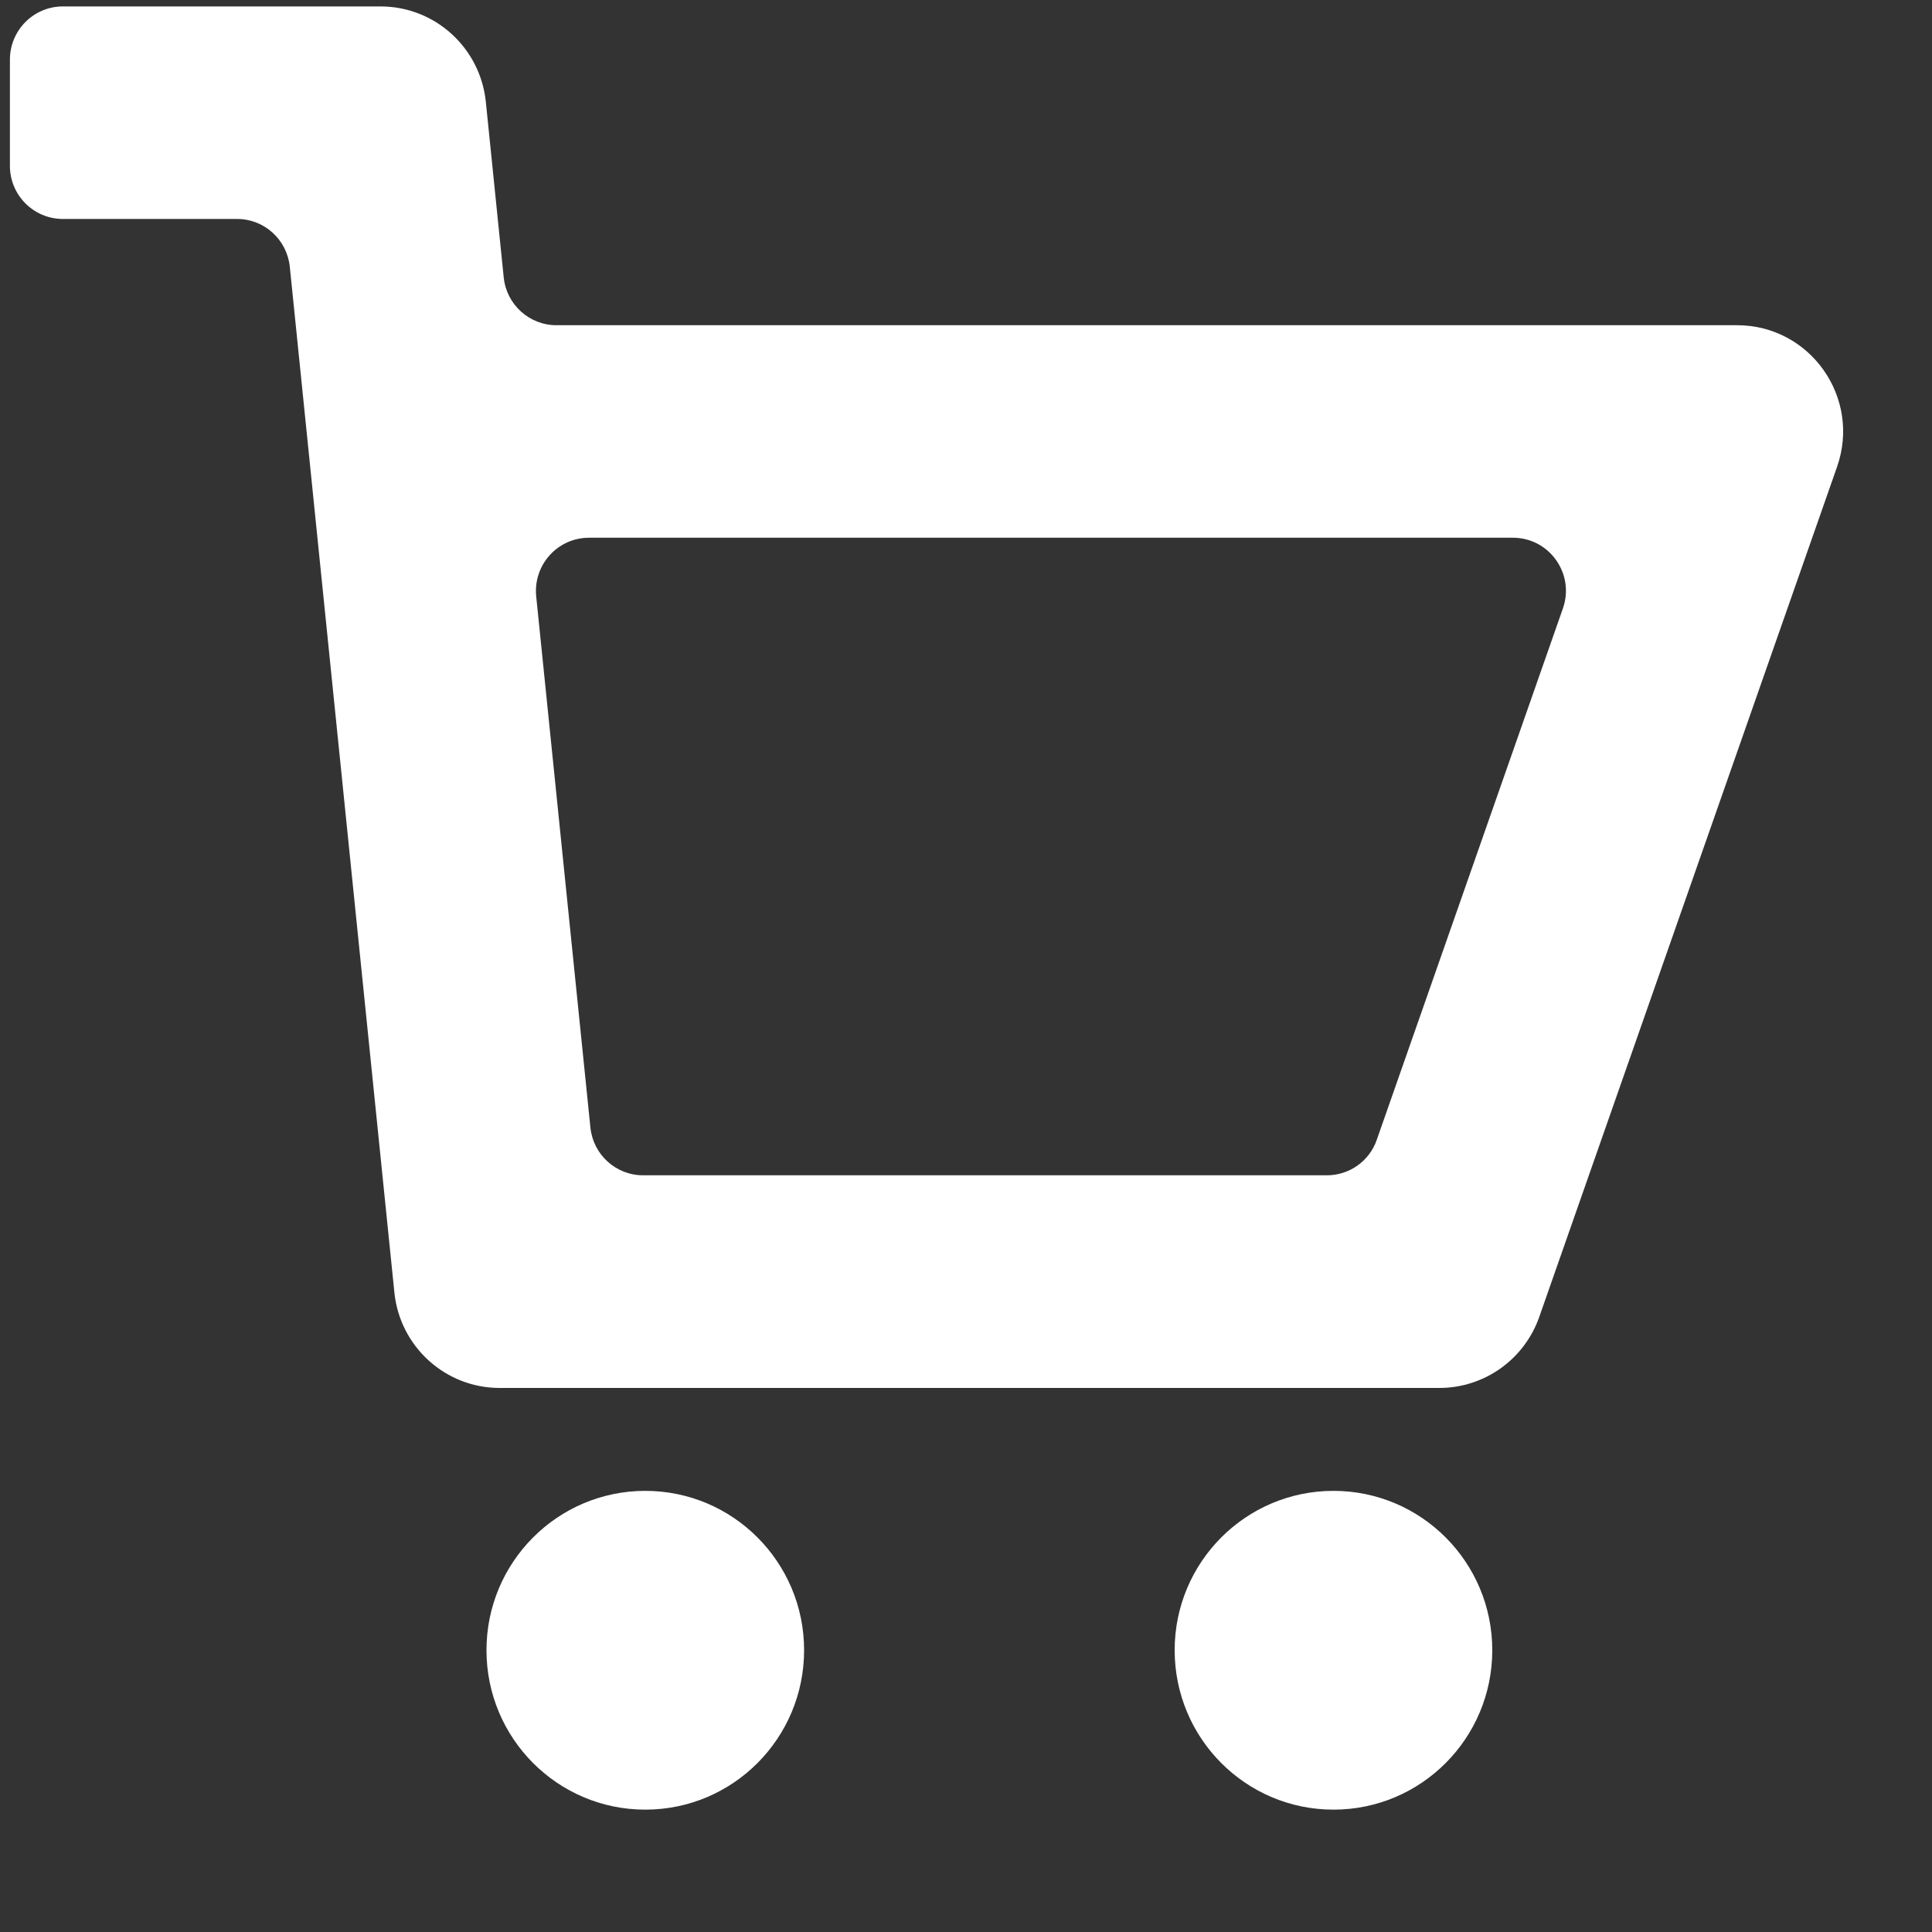 <svg width="15" height="15" viewBox="0 0 15 15" fill="none" xmlns="http://www.w3.org/2000/svg">
    <rect x="0" y="0" width="15" height="15" fill="#333333" stroke="none"/>
    <path fill-rule="evenodd" clip-rule="evenodd"
          d="M10.302 9.125H4.993C4.782 9.125 4.606 8.965 4.584 8.755L4.163 4.63C4.139 4.386 4.329 4.175 4.573 4.175H11.747C12.03 4.175 12.229 4.457 12.134 4.725L10.689 8.85C10.632 9.015 10.476 9.125 10.302 9.125ZM6.243 12.812C6.243 13.496 5.691 14.05 5.01 14.05C4.329 14.05 3.777 13.496 3.777 12.812C3.777 12.129 4.329 11.575 5.01 11.575C5.691 11.575 6.243 12.129 6.243 12.812ZM11.586 12.812C11.586 13.496 11.034 14.05 10.353 14.05C9.672 14.05 9.12 13.496 9.12 12.812C9.12 12.129 9.672 11.575 10.353 11.575C11.034 11.575 11.586 12.129 11.586 12.812ZM11.175 10.776H3.879C3.458 10.776 3.105 10.456 3.062 10.035L2.25 2.071C2.228 1.86 2.052 1.7 1.841 1.7H0.488C0.261 1.7 0.077 1.515 0.077 1.288V0.463C0.077 0.235 0.261 0.05 0.488 0.05H2.955C3.376 0.05 3.729 0.37 3.772 0.791L3.911 2.155C3.933 2.365 4.11 2.525 4.32 2.525H13.487C14.054 2.525 14.451 3.087 14.263 3.624L11.951 10.224C11.835 10.555 11.524 10.776 11.175 10.776Z"
          fill="white"/>
</svg>
